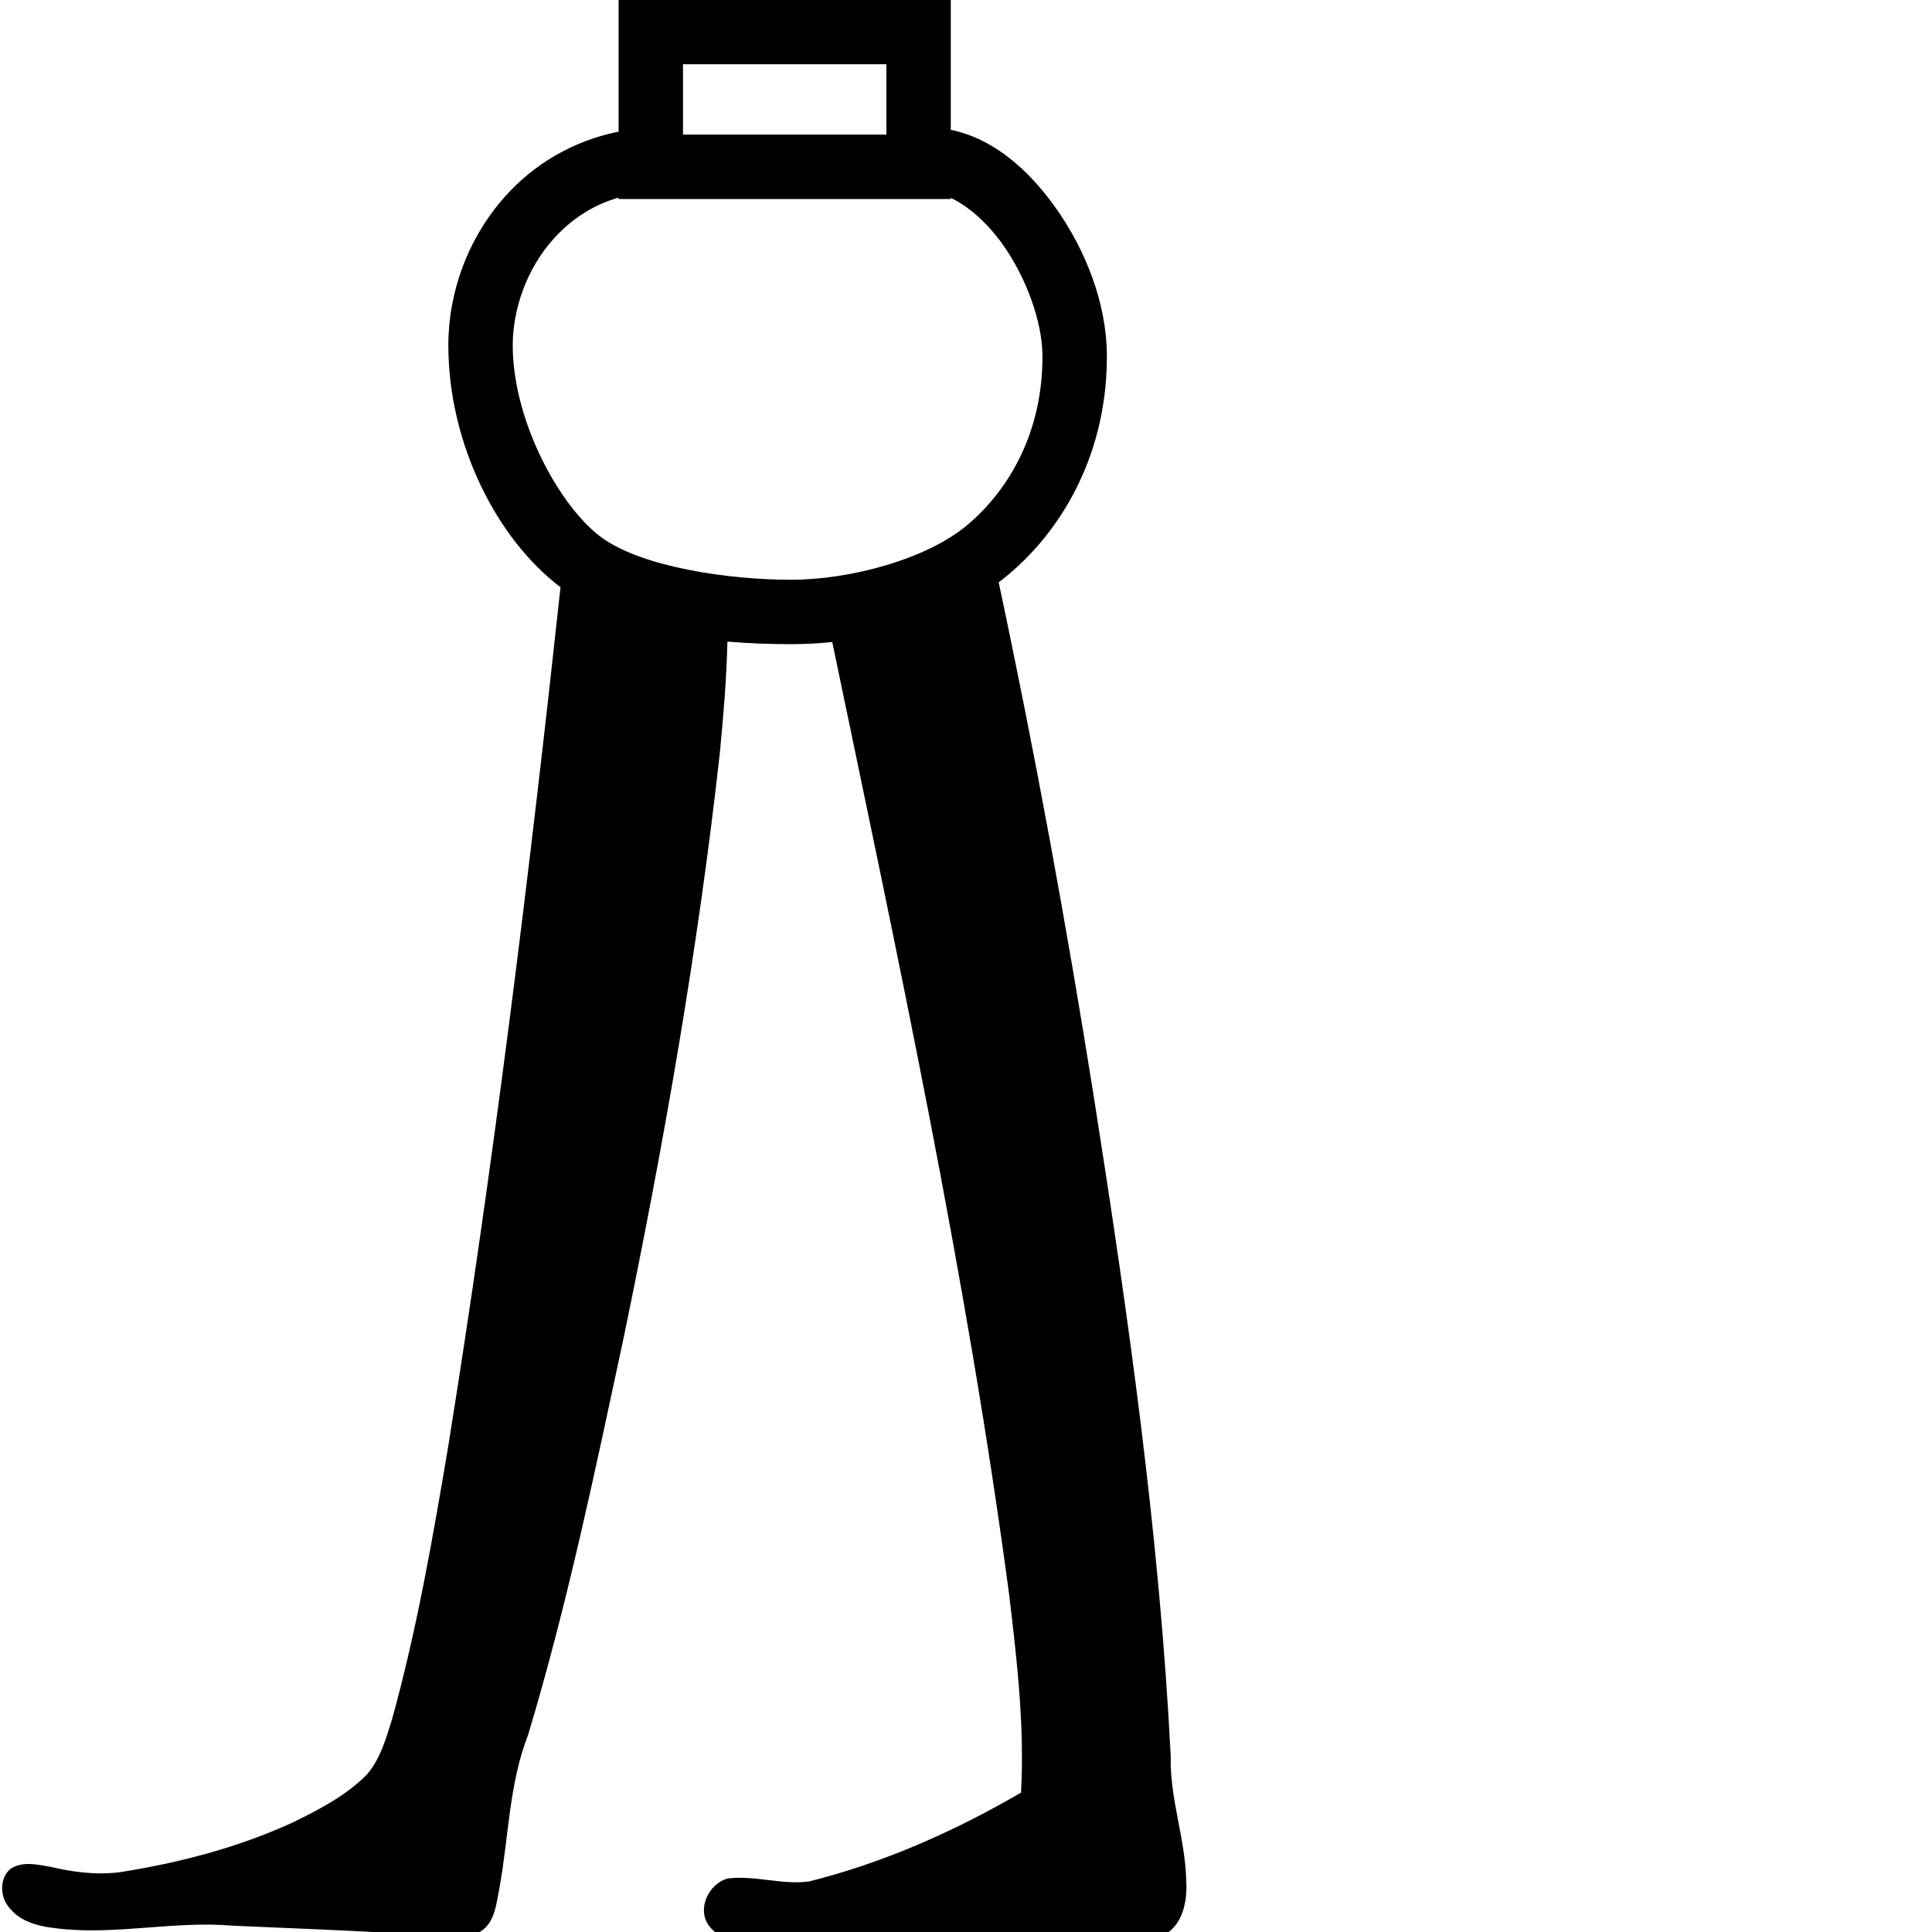 <?xml version="1.0" encoding="UTF-8" standalone="no"?>
<!-- Created with Inkscape (http://www.inkscape.org/) -->
<svg
   xmlns:dc="http://purl.org/dc/elements/1.1/"
   xmlns:cc="http://web.resource.org/cc/"
   xmlns:rdf="http://www.w3.org/1999/02/22-rdf-syntax-ns#"
   xmlns:svg="http://www.w3.org/2000/svg"
   xmlns="http://www.w3.org/2000/svg"
   xmlns:sodipodi="http://inkscape.sourceforge.net/DTD/sodipodi-0.dtd"
   xmlns:inkscape="http://www.inkscape.org/namespaces/inkscape"
   width="1800px"
   height="1800px"
   id="svg1290"
   sodipodi:version="0.32"
   inkscape:version="0.42+0.43pre1"
   sodipodi:docbase="/home/rosmord/Desktop/lien vers Ramessides/Fontes"
   sodipodi:docname="W25.svg">
  <defs
     id="defs3" />
  <sodipodi:namedview
     id="base"
     pagecolor="#ffffff"
     bordercolor="#666666"
     borderopacity="1.0"
     inkscape:pageopacity="0.0"
     inkscape:pageshadow="2"
     inkscape:zoom="0.053888889"
     inkscape:cx="-4235.5175"
     inkscape:cy="-1517.9516"
     inkscape:document-units="px"
     inkscape:current-layer="layer1"
     inkscape:window-width="1273"
     inkscape:window-height="944"
     inkscape:window-x="0"
     inkscape:window-y="0" />
  <g
     inkscape:label="Layer 1"
     inkscape:groupmode="layer"
     id="layer1">
    <path
       style="opacity:1;fill:#000000;fill-opacity:1;fill-rule:evenodd;stroke:none;stroke-width:60;stroke-linecap:butt;stroke-linejoin:miter;stroke-miterlimit:4;stroke-dasharray:none;stroke-opacity:1;display:inline"
       d="M 576.326,-0.168 L 576.326,29.832 L 576.326,122.645 C 533.044,131.309 496.826,153.641 470.67,182.926 C 435.779,221.991 417.539,272.676 417.701,322.395 C 418.001,414.12 463.235,502.512 522.232,547.114 C 493.138,815.201 460.174,1082.871 417.326,1349.145 C 402.997,1434.253 388.136,1519.547 365.014,1602.676 C 359.502,1620.229 354.187,1638.928 342.045,1653.02 C 322.858,1672.775 297.686,1685.643 273.295,1697.707 C 222.191,1721.229 167.009,1735.597 111.545,1744.301 C 89.906,1747.109 68.162,1744.211 47.139,1739.301 C 35.288,1737.186 21.521,1733.982 10.576,1740.614 C -0.96,1749.183 -0.221,1767.283 8.764,1777.457 C 20.956,1793.06 42.383,1795.755 60.889,1797.457 C 112.777,1801.924 164.48,1789.671 216.389,1794.082 C 269.858,1796.535 323.383,1798.308 376.795,1801.707 C 400.098,1804.192 425.7,1810.325 447.857,1799.426 C 461.337,1790.923 462.404,1773.174 465.326,1758.989 C 473.978,1711.436 474.252,1661.897 491.982,1616.426 C 528.566,1494.978 554.386,1370.608 580.982,1246.676 C 618.288,1066.415 650.346,884.846 670.607,701.864 C 674.009,667.24 676.849,632.524 677.732,597.739 C 698.625,599.568 718.738,600.145 736.857,600.145 C 749.365,600.145 762.29,599.506 775.389,598.176 C 836.686,892.689 900.416,1187.143 940.17,1485.457 C 947.467,1546.664 954.691,1608.517 951.264,1670.145 C 889.409,1706.163 823.118,1735.59 753.576,1752.957 C 728.298,1756.24 703.022,1746.984 677.732,1750.176 C 660.329,1755.175 649.119,1778.304 660.295,1793.832 C 671.284,1808.947 691.965,1809.974 709.076,1809.832 C 747.004,1809.223 784.799,1804.734 822.764,1805.582 C 883.037,1804.4 943.505,1800.149 1003.67,1805.676 C 1030.684,1809.156 1060.17,1814.1 1085.826,1802.114 C 1102.258,1792.121 1106.215,1770.942 1105.201,1752.989 C 1104.558,1713.529 1089.65,1675.661 1090.732,1636.051 C 1080.233,1429.453 1050.977,1224.472 1018.857,1020.301 C 993.373,860.336 964.21,700.949 930.451,542.52 C 933.552,540.193 936.584,537.786 939.545,535.301 C 992.324,491.004 1031.894,419.067 1031.232,330.332 C 1030.878,282.827 1011.878,233.285 983.014,192.864 C 958.499,158.534 925.679,128.984 885.826,120.989 L 885.826,29.832 L 885.826,-0.168 L 855.826,-0.168 L 606.326,-0.168 L 576.326,-0.168 z M 636.326,59.832 L 825.826,59.832 L 825.826,125.426 L 636.326,125.426 L 636.326,59.832 z M 576.295,184.114 C 576.296,184.114 576.319,184.114 576.326,184.114 L 576.326,185.426 L 606.326,185.426 L 855.826,185.426 L 885.826,185.426 L 885.826,184.364 C 901.776,191.888 919.303,206.875 934.201,227.739 C 956.317,258.709 971.004,300.164 971.232,330.77 C 971.76,401.572 940.732,455.971 900.982,489.332 C 863.329,520.934 792.383,540.145 736.857,540.145 C 679.851,540.145 599.552,528.764 561.014,501.145 C 522.735,473.712 477.935,393.781 477.701,322.207 C 477.588,287.658 491.034,250.198 515.42,222.895 C 531.328,205.084 551.362,191.256 576.295,184.114 z "
       id="path2210" />
  </g>
</svg>
